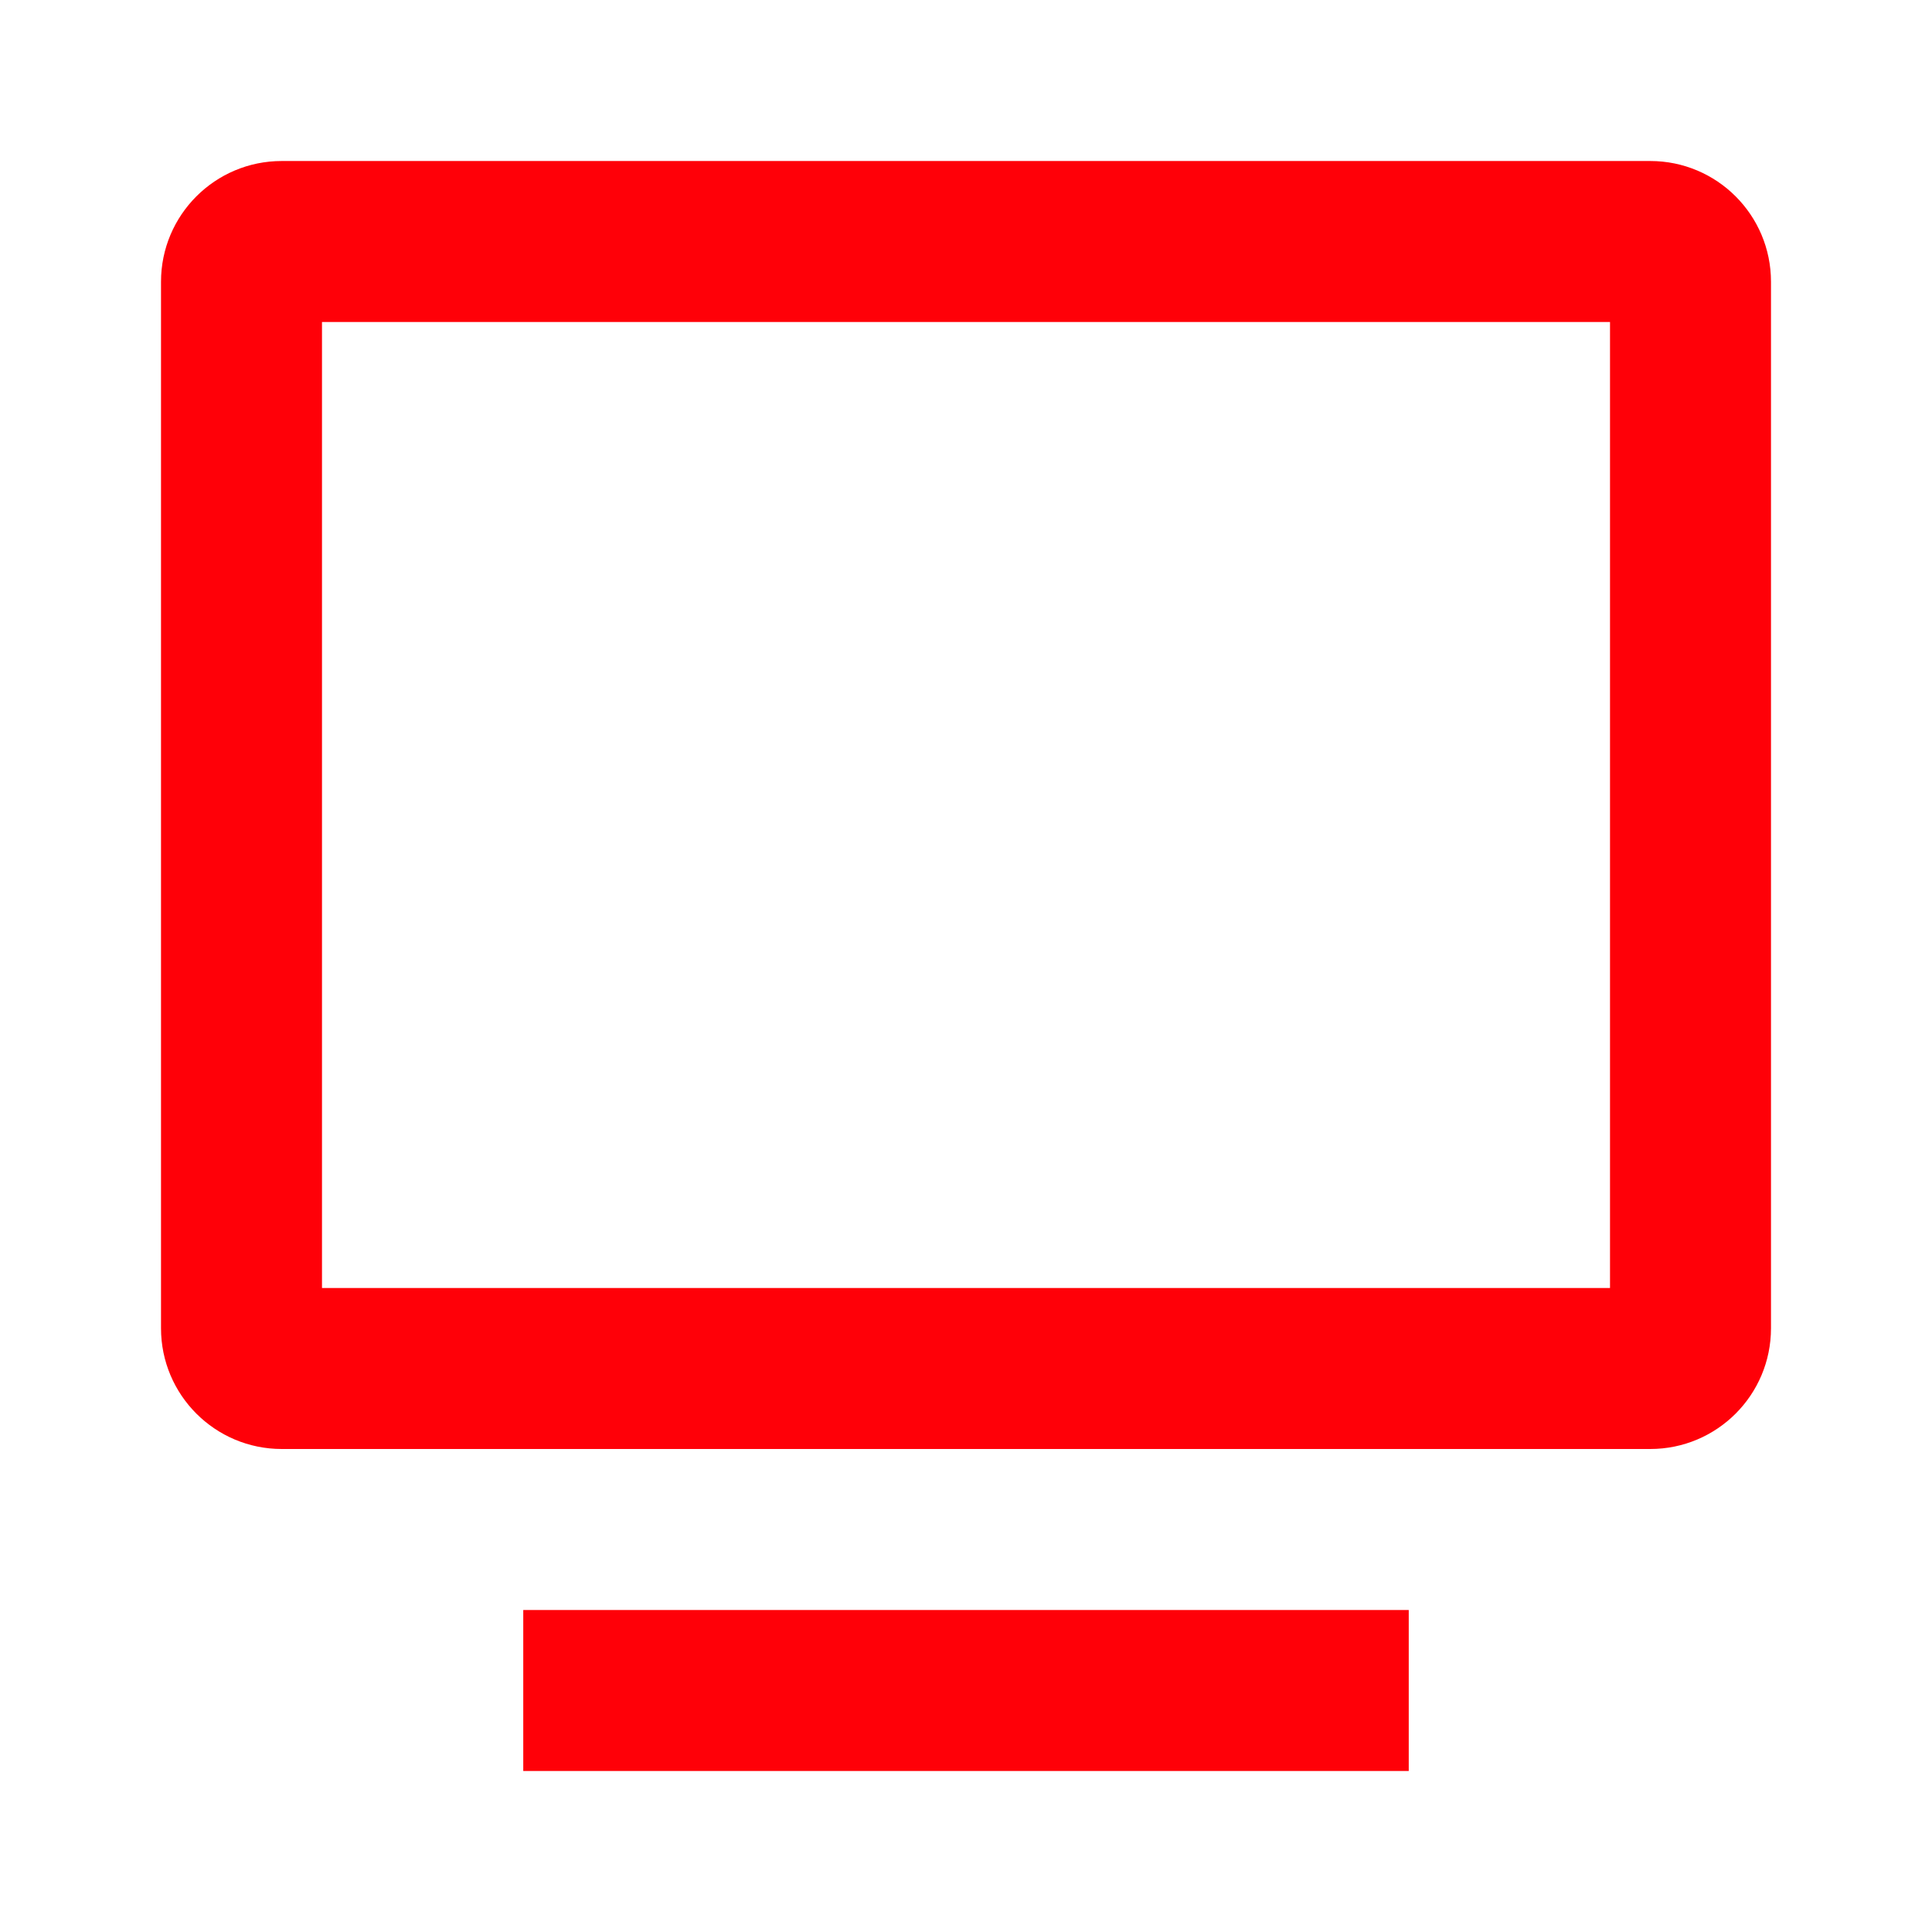 <svg width="80" height="80" viewBox="0 0 80 80" fill="none" xmlns="http://www.w3.org/2000/svg">
<path fill-rule="evenodd" clip-rule="evenodd" d="M6.667 11.667C6.667 8.905 8.905 6.667 11.667 6.667H68.333C71.095 6.667 73.333 8.905 73.333 11.667V55C73.333 57.761 71.095 60 68.333 60H11.667C8.905 60 6.667 57.761 6.667 55V11.667ZM13.333 13.333V53.333H66.667V13.333H13.333Z" fill="#FF0008"/>
<path fill-rule="evenodd" clip-rule="evenodd" d="M21.667 66.667H58.333V73.333H21.667V66.667Z" fill="#FF0008"/>
</svg>
